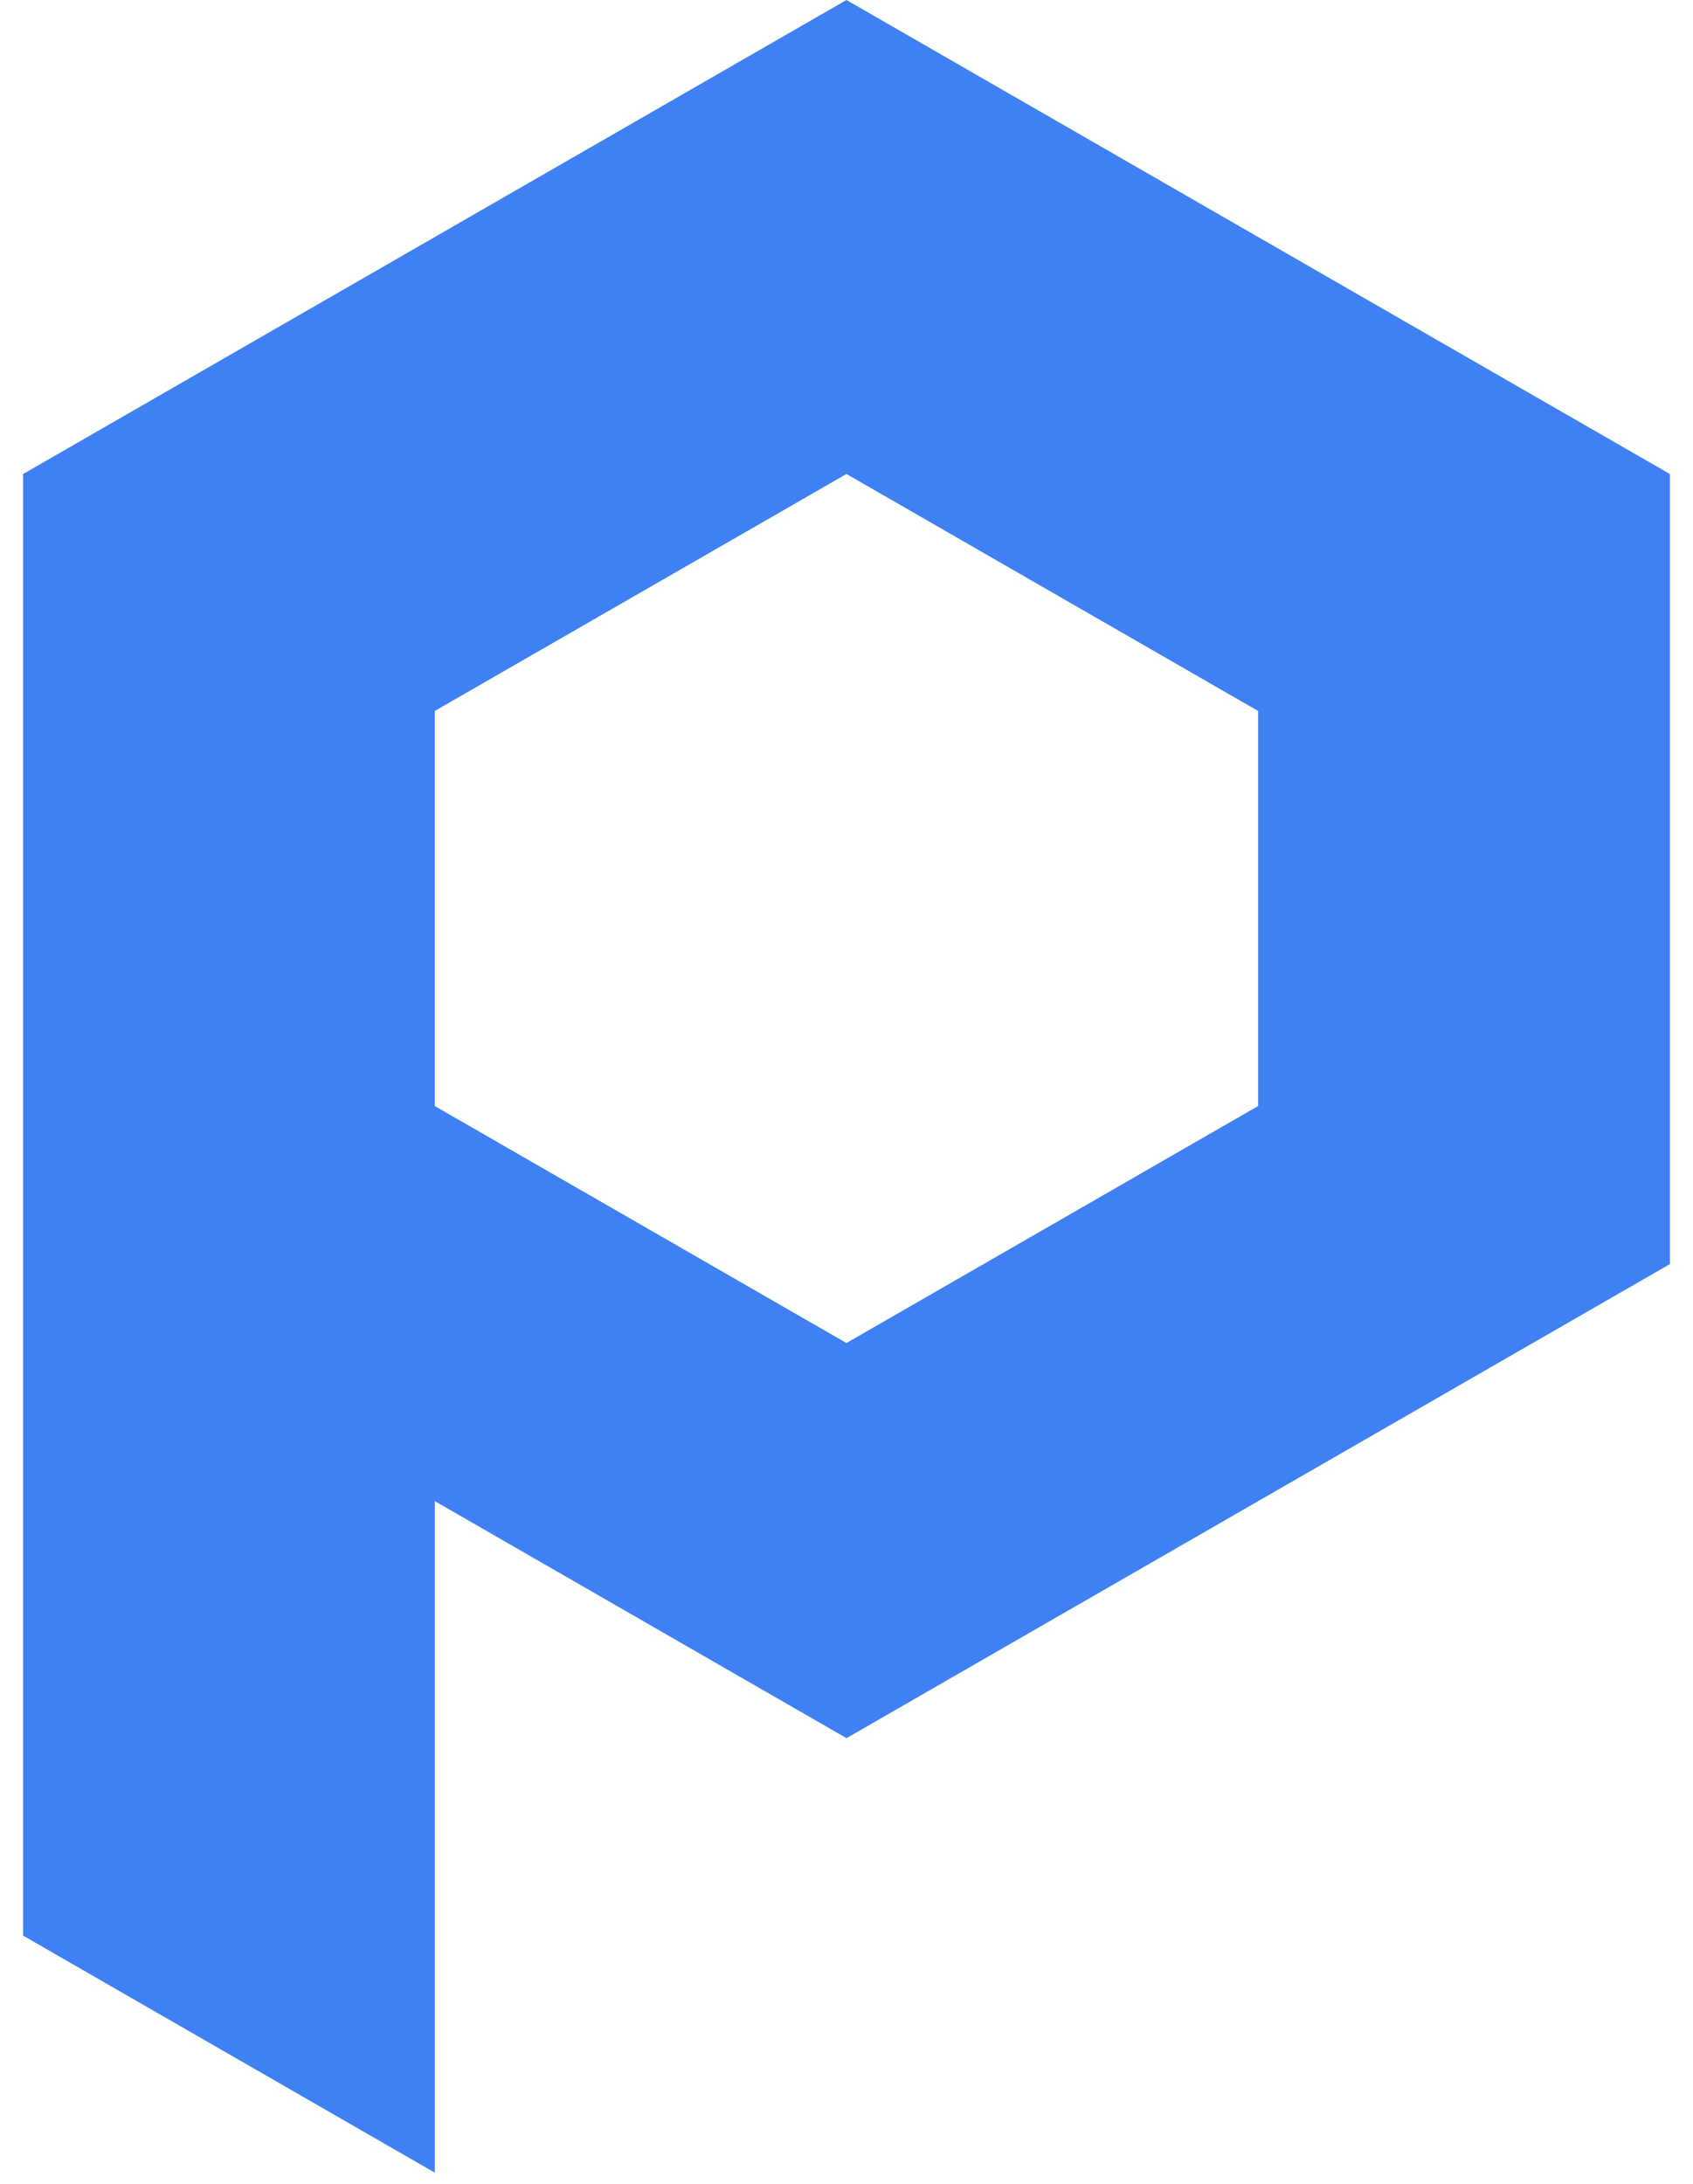 <svg width="38" height="49" viewBox="0 0 38 49" fill="none" xmlns="http://www.w3.org/2000/svg">
<path d="M28.239 5.318L18.999 0L9.759 5.318L0.519 10.636V19.5V28.364V43.432L9.759 48.75V33.682L19 39.001L28.241 33.682L37.481 28.364V19.5V10.636L28.239 5.318ZM18.999 30.135L9.758 24.817V15.953L18.999 10.635L28.239 15.953V24.817L18.999 30.135Z" fill="#3F80F3"/>
</svg>
